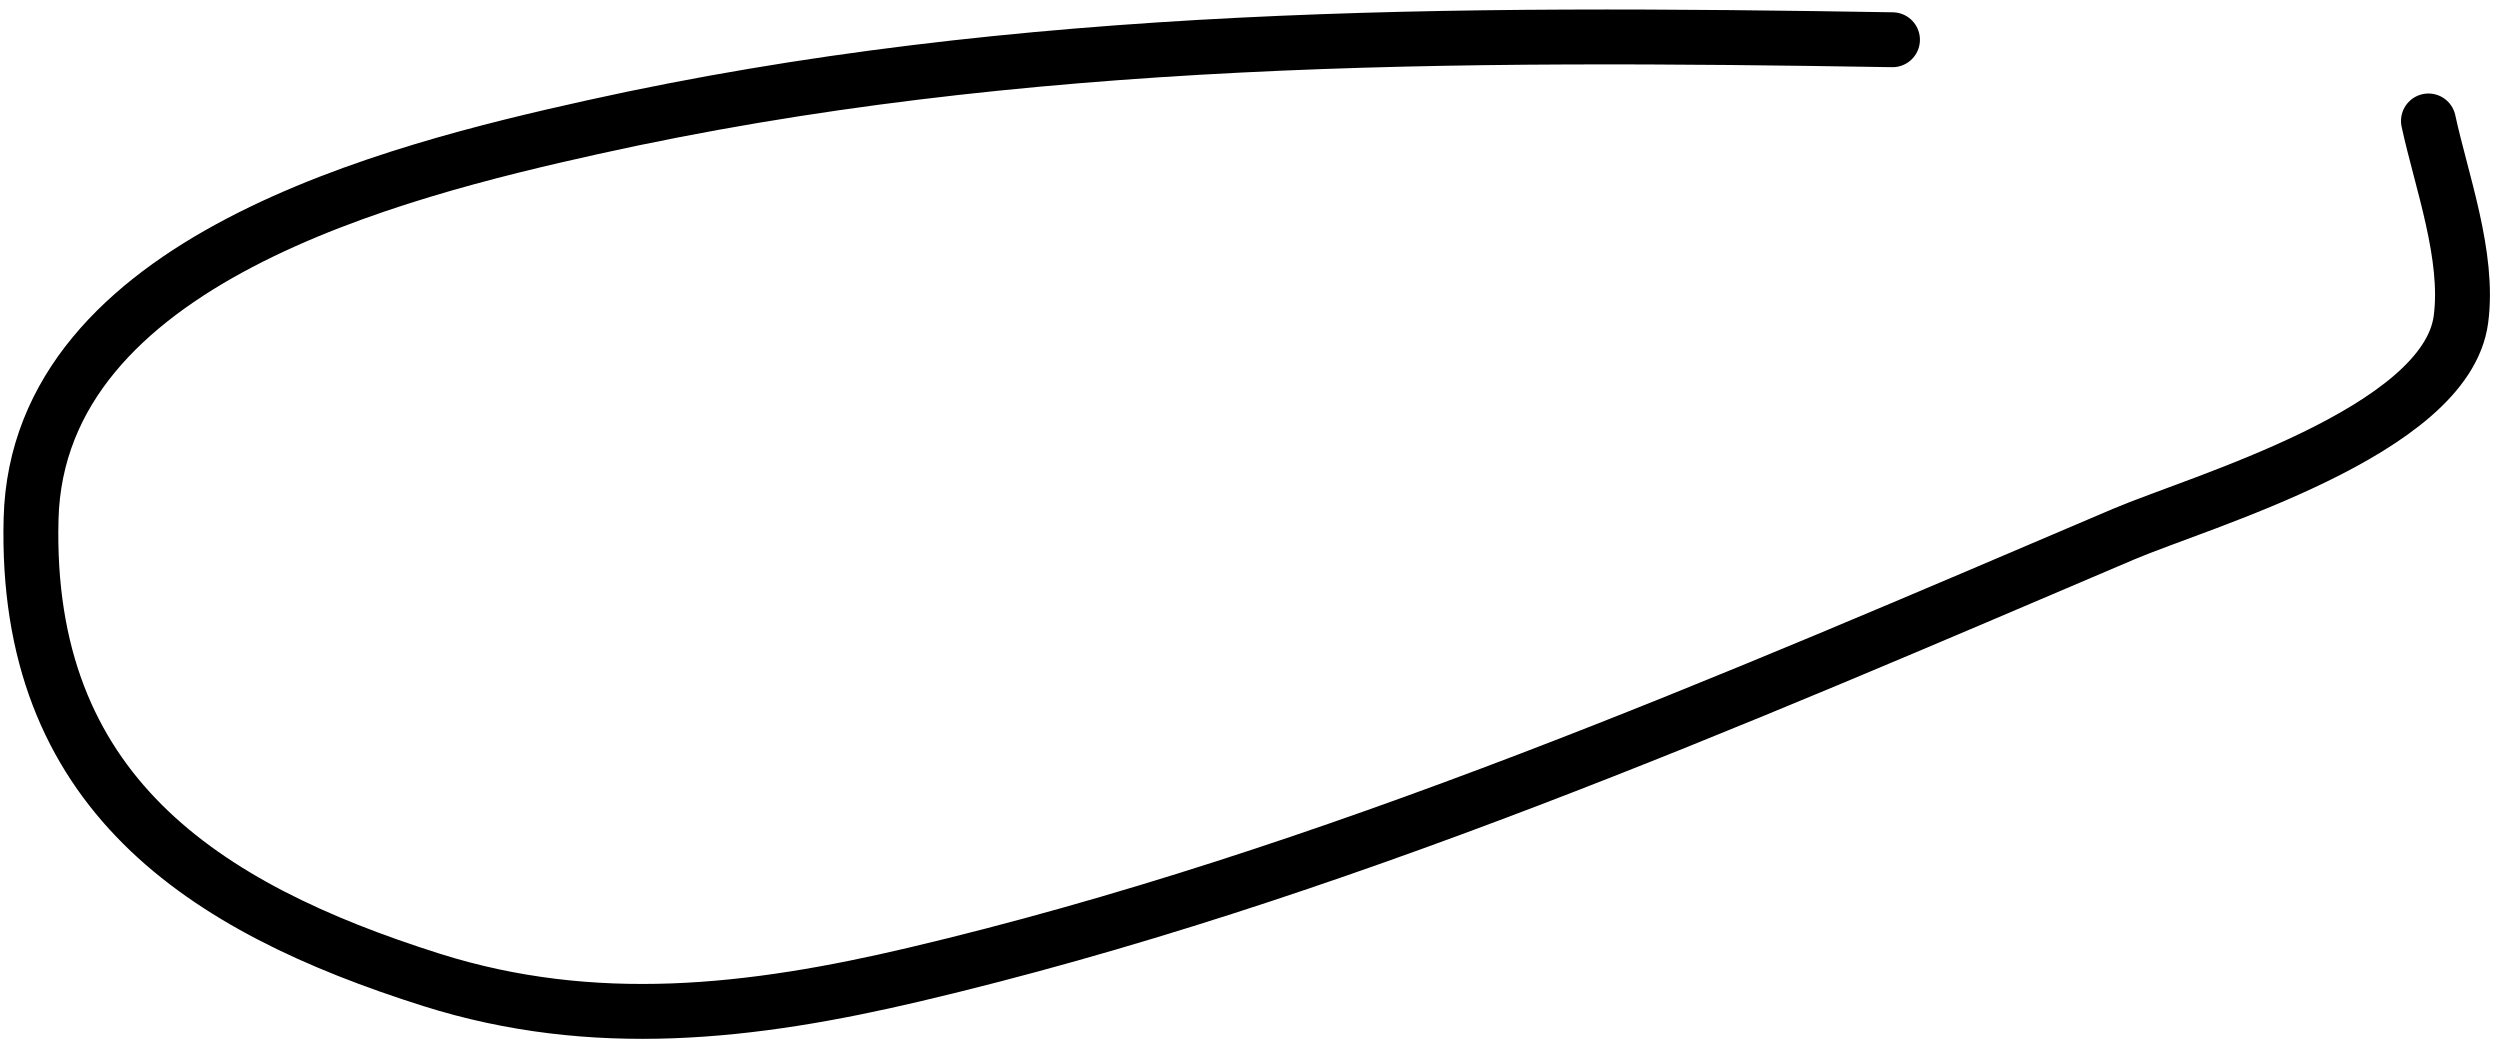 <svg width="243" height="101" viewBox="0 0 243 101" fill="none" xmlns="http://www.w3.org/2000/svg">
<path d="M236.045 11.757C237.308 17.599 240.023 24.89 239.202 31.051C237.747 41.964 213.825 48.761 206.401 51.924C168.355 68.135 129.239 85.2 88.88 94.723C73.015 98.466 57.7 100.22 41.96 95.249C19.647 88.203 2.332 76.923 3.02 50.433C3.672 25.31 38.306 16.652 57.571 12.371C99.188 3.122 141.635 3.17 183.95 3.863" stroke="black" stroke-width="5.335" stroke-linecap="round"/>
</svg>
